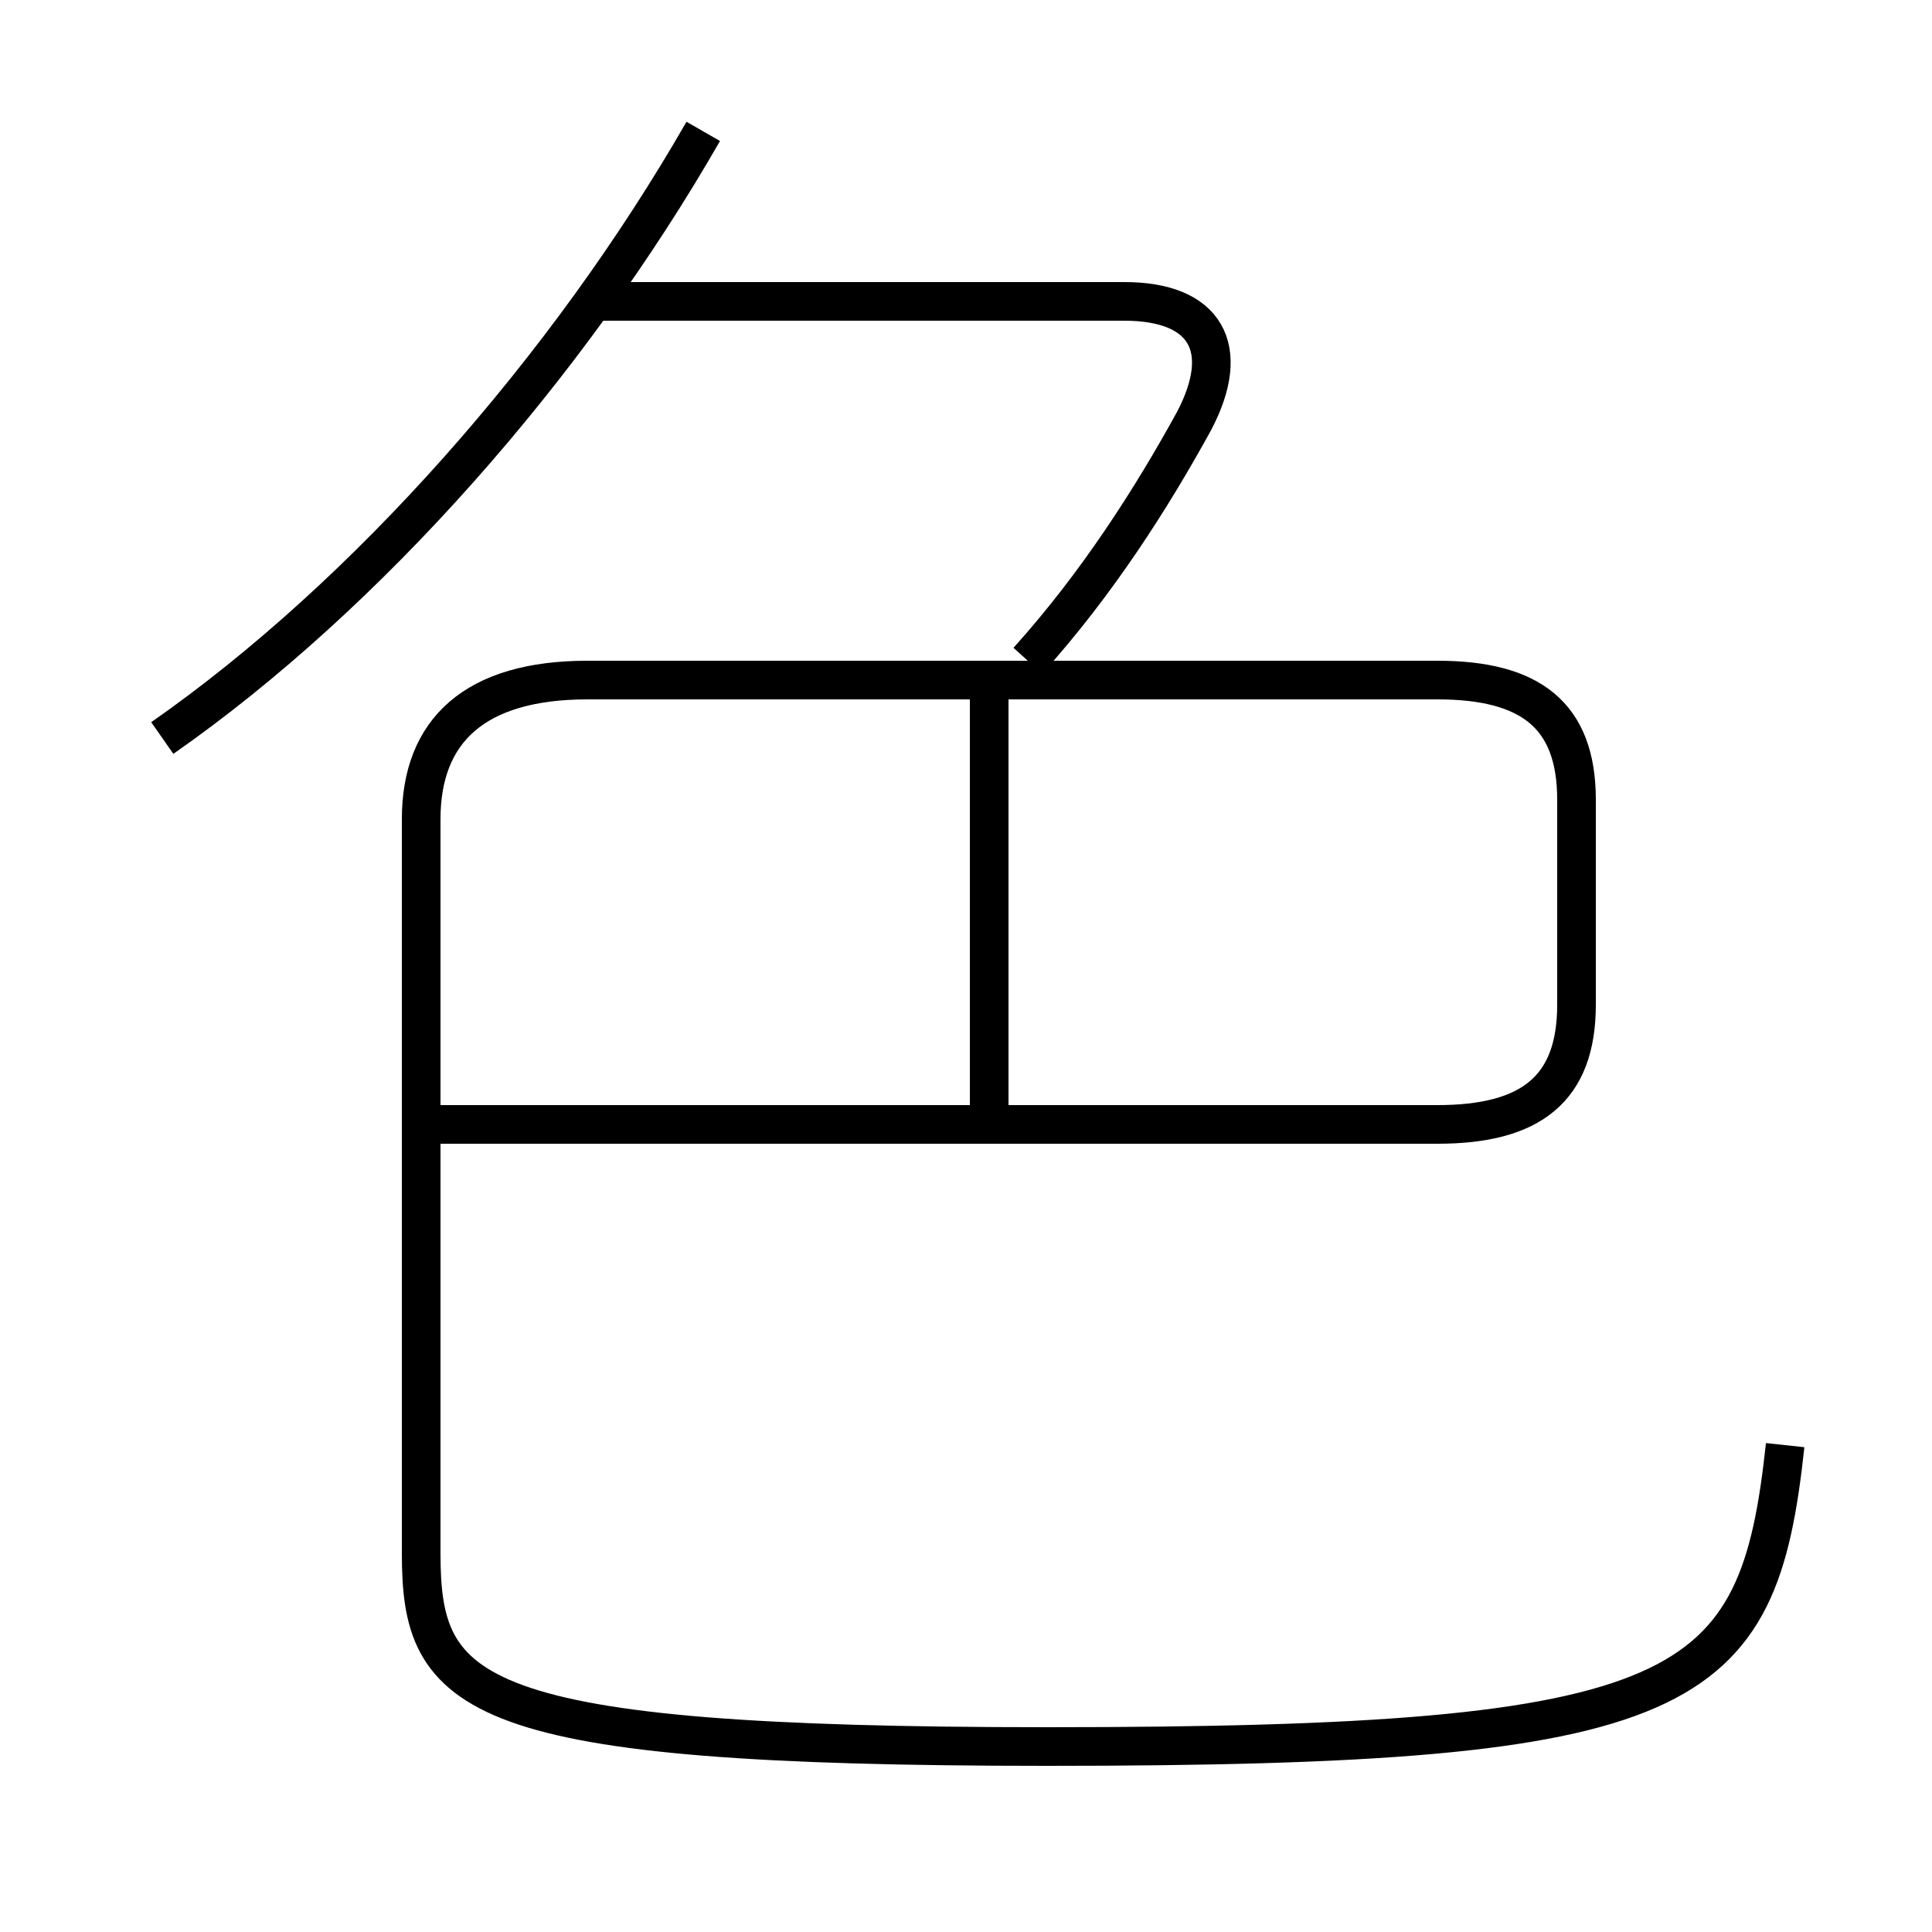 <?xml version='1.0' encoding='utf8'?>
<svg viewBox="0.0 -6.0 50.0 50.0" version="1.1" xmlns="http://www.w3.org/2000/svg">
<rect x="0.0" y="-6.0" width="50.0" height="50.0" fill="#808080" stroke="none"/>
<rect x="-1000" y="-1000" width="2000" height="2000" stroke="white" fill="white"/>
<g style="fill:white;stroke:#000000;  stroke-width:1">
<path d="M 46.2 -6.6 C 45.5 -0.1 43.8 1.2 27.1 1.2 C 12.1 1.2 10.9 -0.1 10.9 -3.8 L 10.9 -22.8 C 10.9 -25.1 12.3 -26.4 15.2 -26.4 L 37.2 -26.4 C 39.6 -26.4 40.8 -25.5 40.8 -23.3 L 40.8 -18.0 C 40.8 -15.8 39.6 -14.9 37.2 -14.9 L 11.4 -14.9 M 4.2 -24.9 C 9.5 -28.6 14.7 -34.5 18.2 -40.6 M 25.6 -14.8 L 25.6 -26.2 M 26.6 -26.9 C 28.4 -28.9 29.8 -31.1 30.9 -33.1 C 31.9 -35.0 31.2 -36.2 29.1 -36.2 L 15.2 -36.2" transform="translate(0.0, 38.0)" />
</g>
</svg>